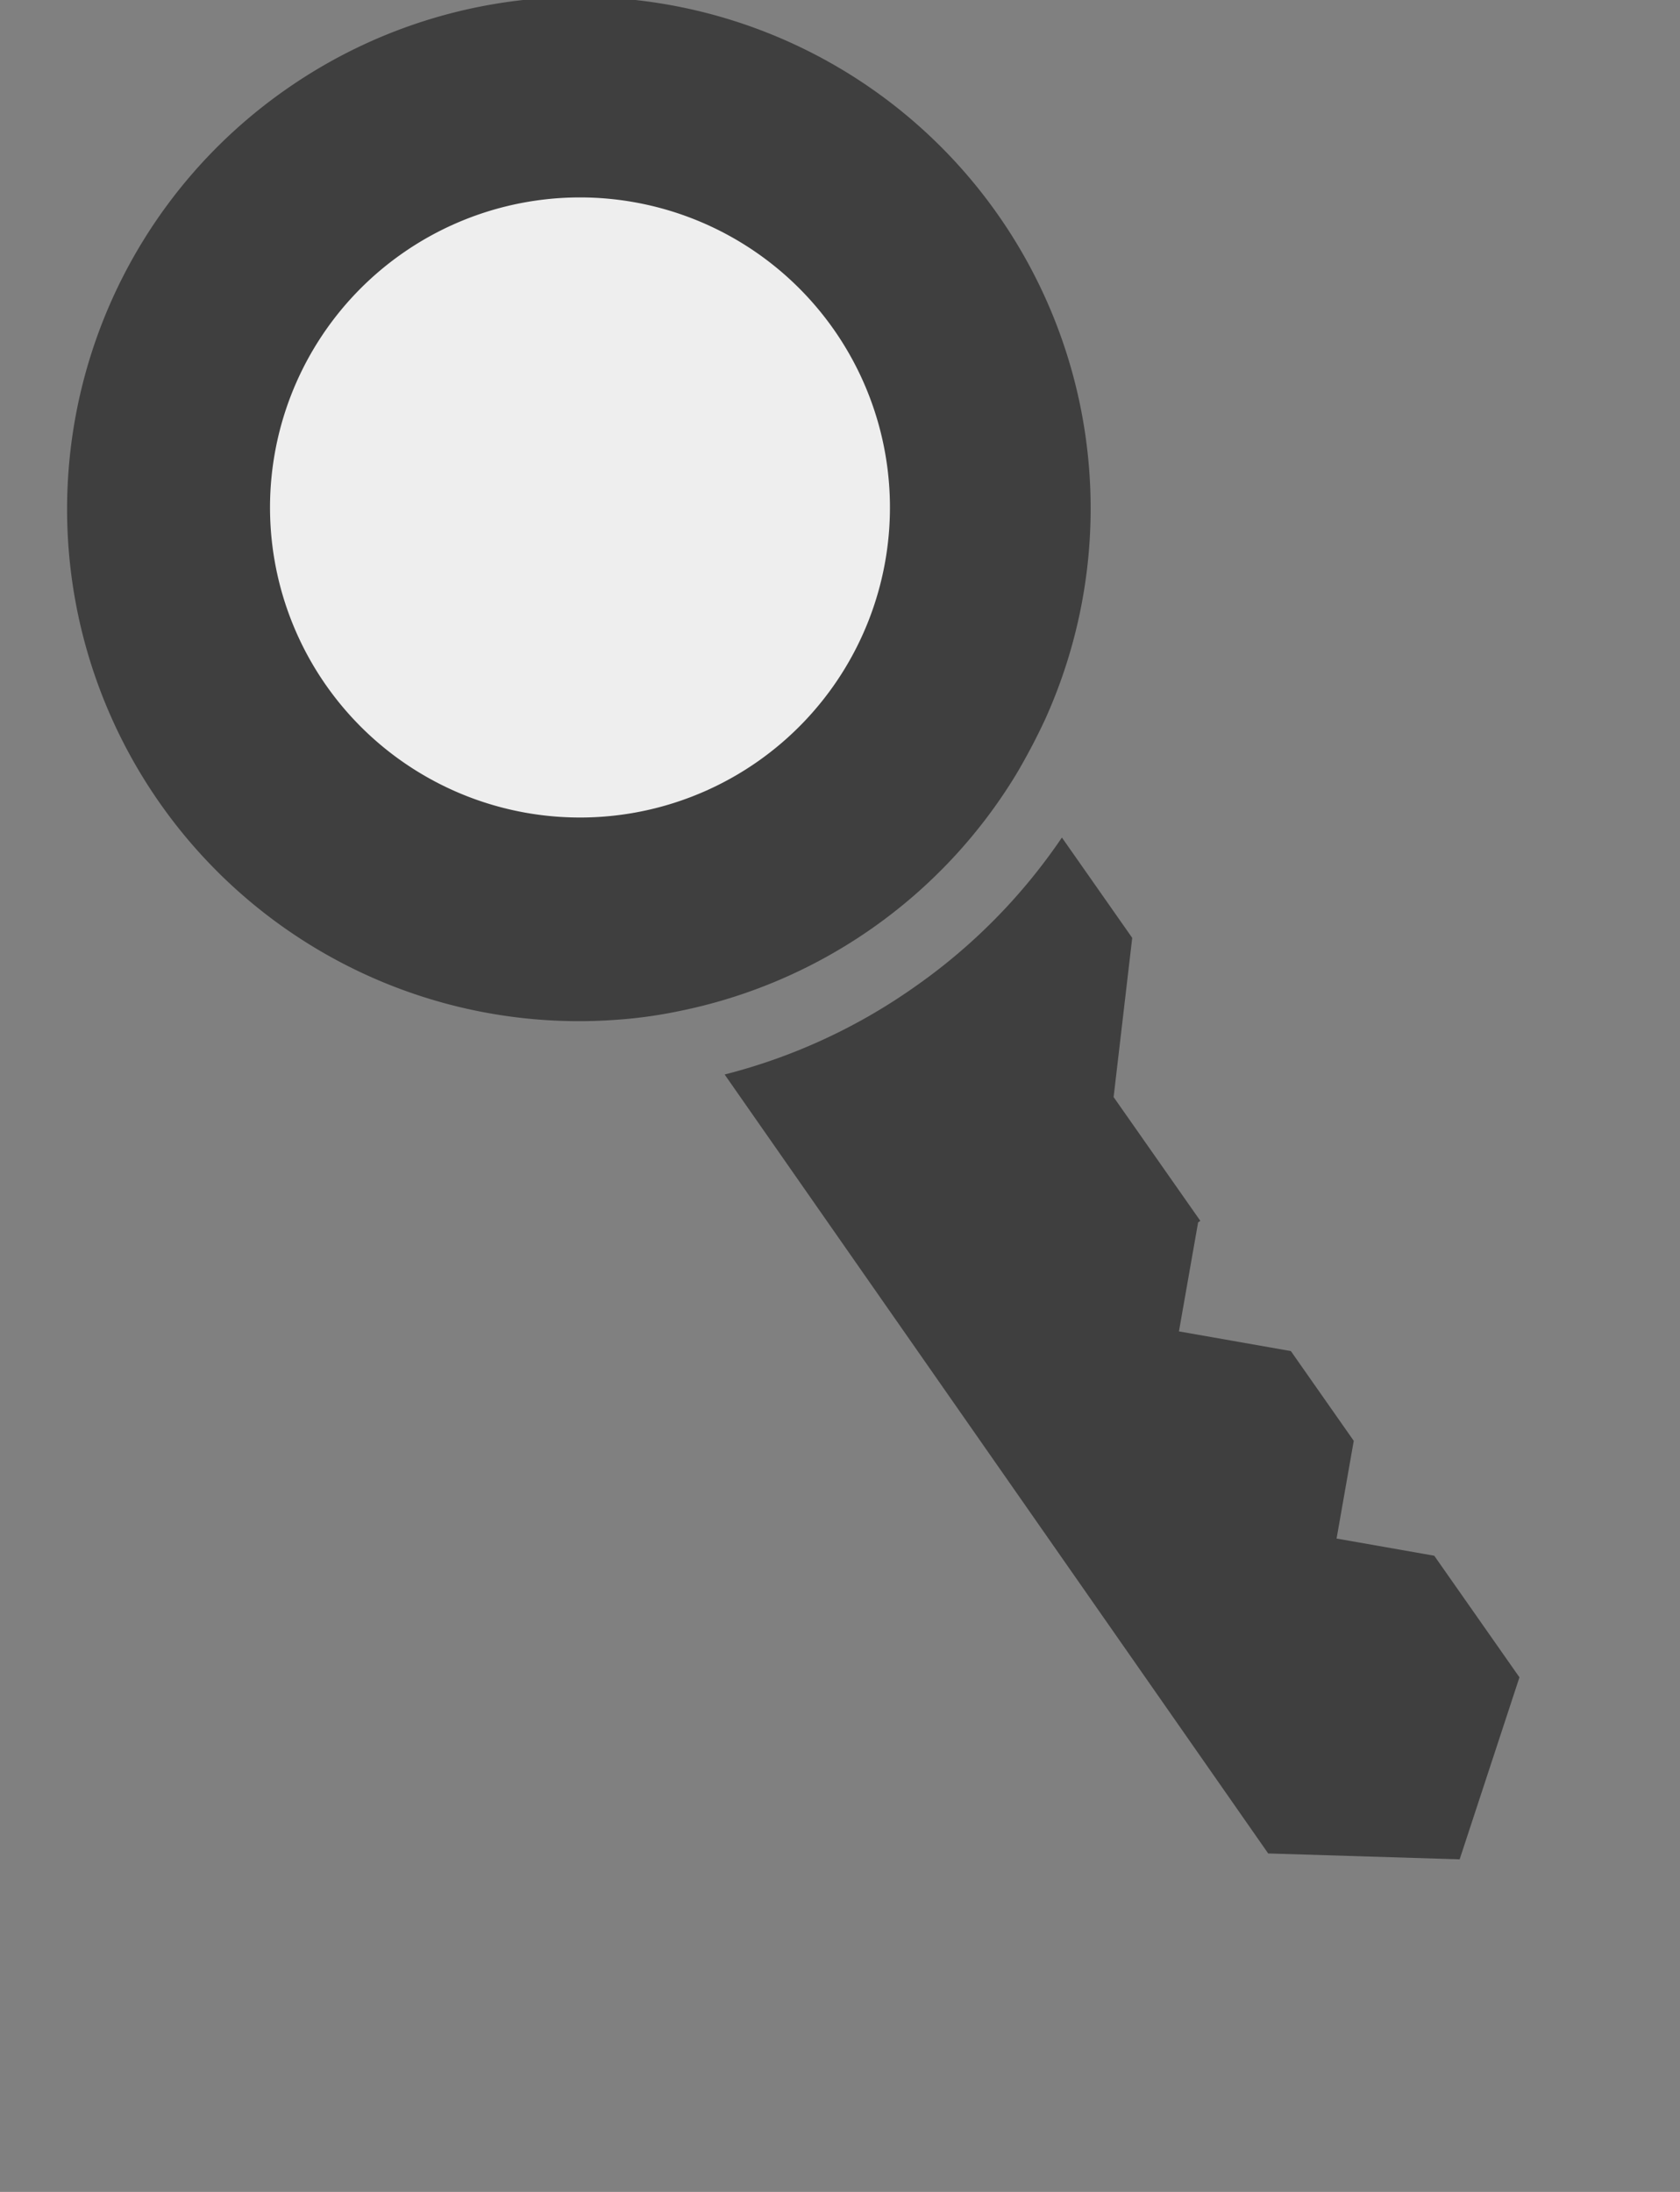 <svg xmlns="http://www.w3.org/2000/svg" xmlns:xlink="http://www.w3.org/1999/xlink" width="23" height="30" viewBox="0 0 23 30"><rect x="0" y="0" width="23" height="30" fill="#808080" stroke="none"/><defs><clipPath id="b"><rect width="23" height="30"/></clipPath></defs><g id="a" clip-path="url(#b)"><g transform="matrix(0.819, -0.574, 0.574, 0.819, -4551.518, 2408.594)"><g transform="translate(5104.5 643.03)"><path d="M212.832,255.717a7.876,7.876,0,0,1-2.807-.511l-.025,13,2.1,1.57,2.1-1.57v-2.032l-.96-.96.96-.96v-1.5l-1.1-1.1,1.071-1.071h.037v-2.068l1.459-1.638V255.2A7.88,7.88,0,0,1,212.832,255.717Z" transform="translate(-205.826 -240.72)" fill="#3f3f3f"/><path d="M149.206,20a7.006,7.006,0,0,0-3.583,13.027,6.275,6.275,0,0,0,.757.388,7.021,7.021,0,0,0,5.639,0q.388-.175.757-.388A7,7,0,0,0,149.206,20Zm0,3.257a2.167,2.167,0,1,1-2.167,2.167A2.166,2.166,0,0,1,149.206,23.257Z" transform="translate(-142.2 -20)" fill="#3f3f3f"/></g><path d="M4.243,0A4.243,4.243,0,1,1,0,4.243,4.243,4.243,0,0,1,4.243,0Z" transform="translate(5107.288 645.782)" fill="#eee"/></g></g></svg>